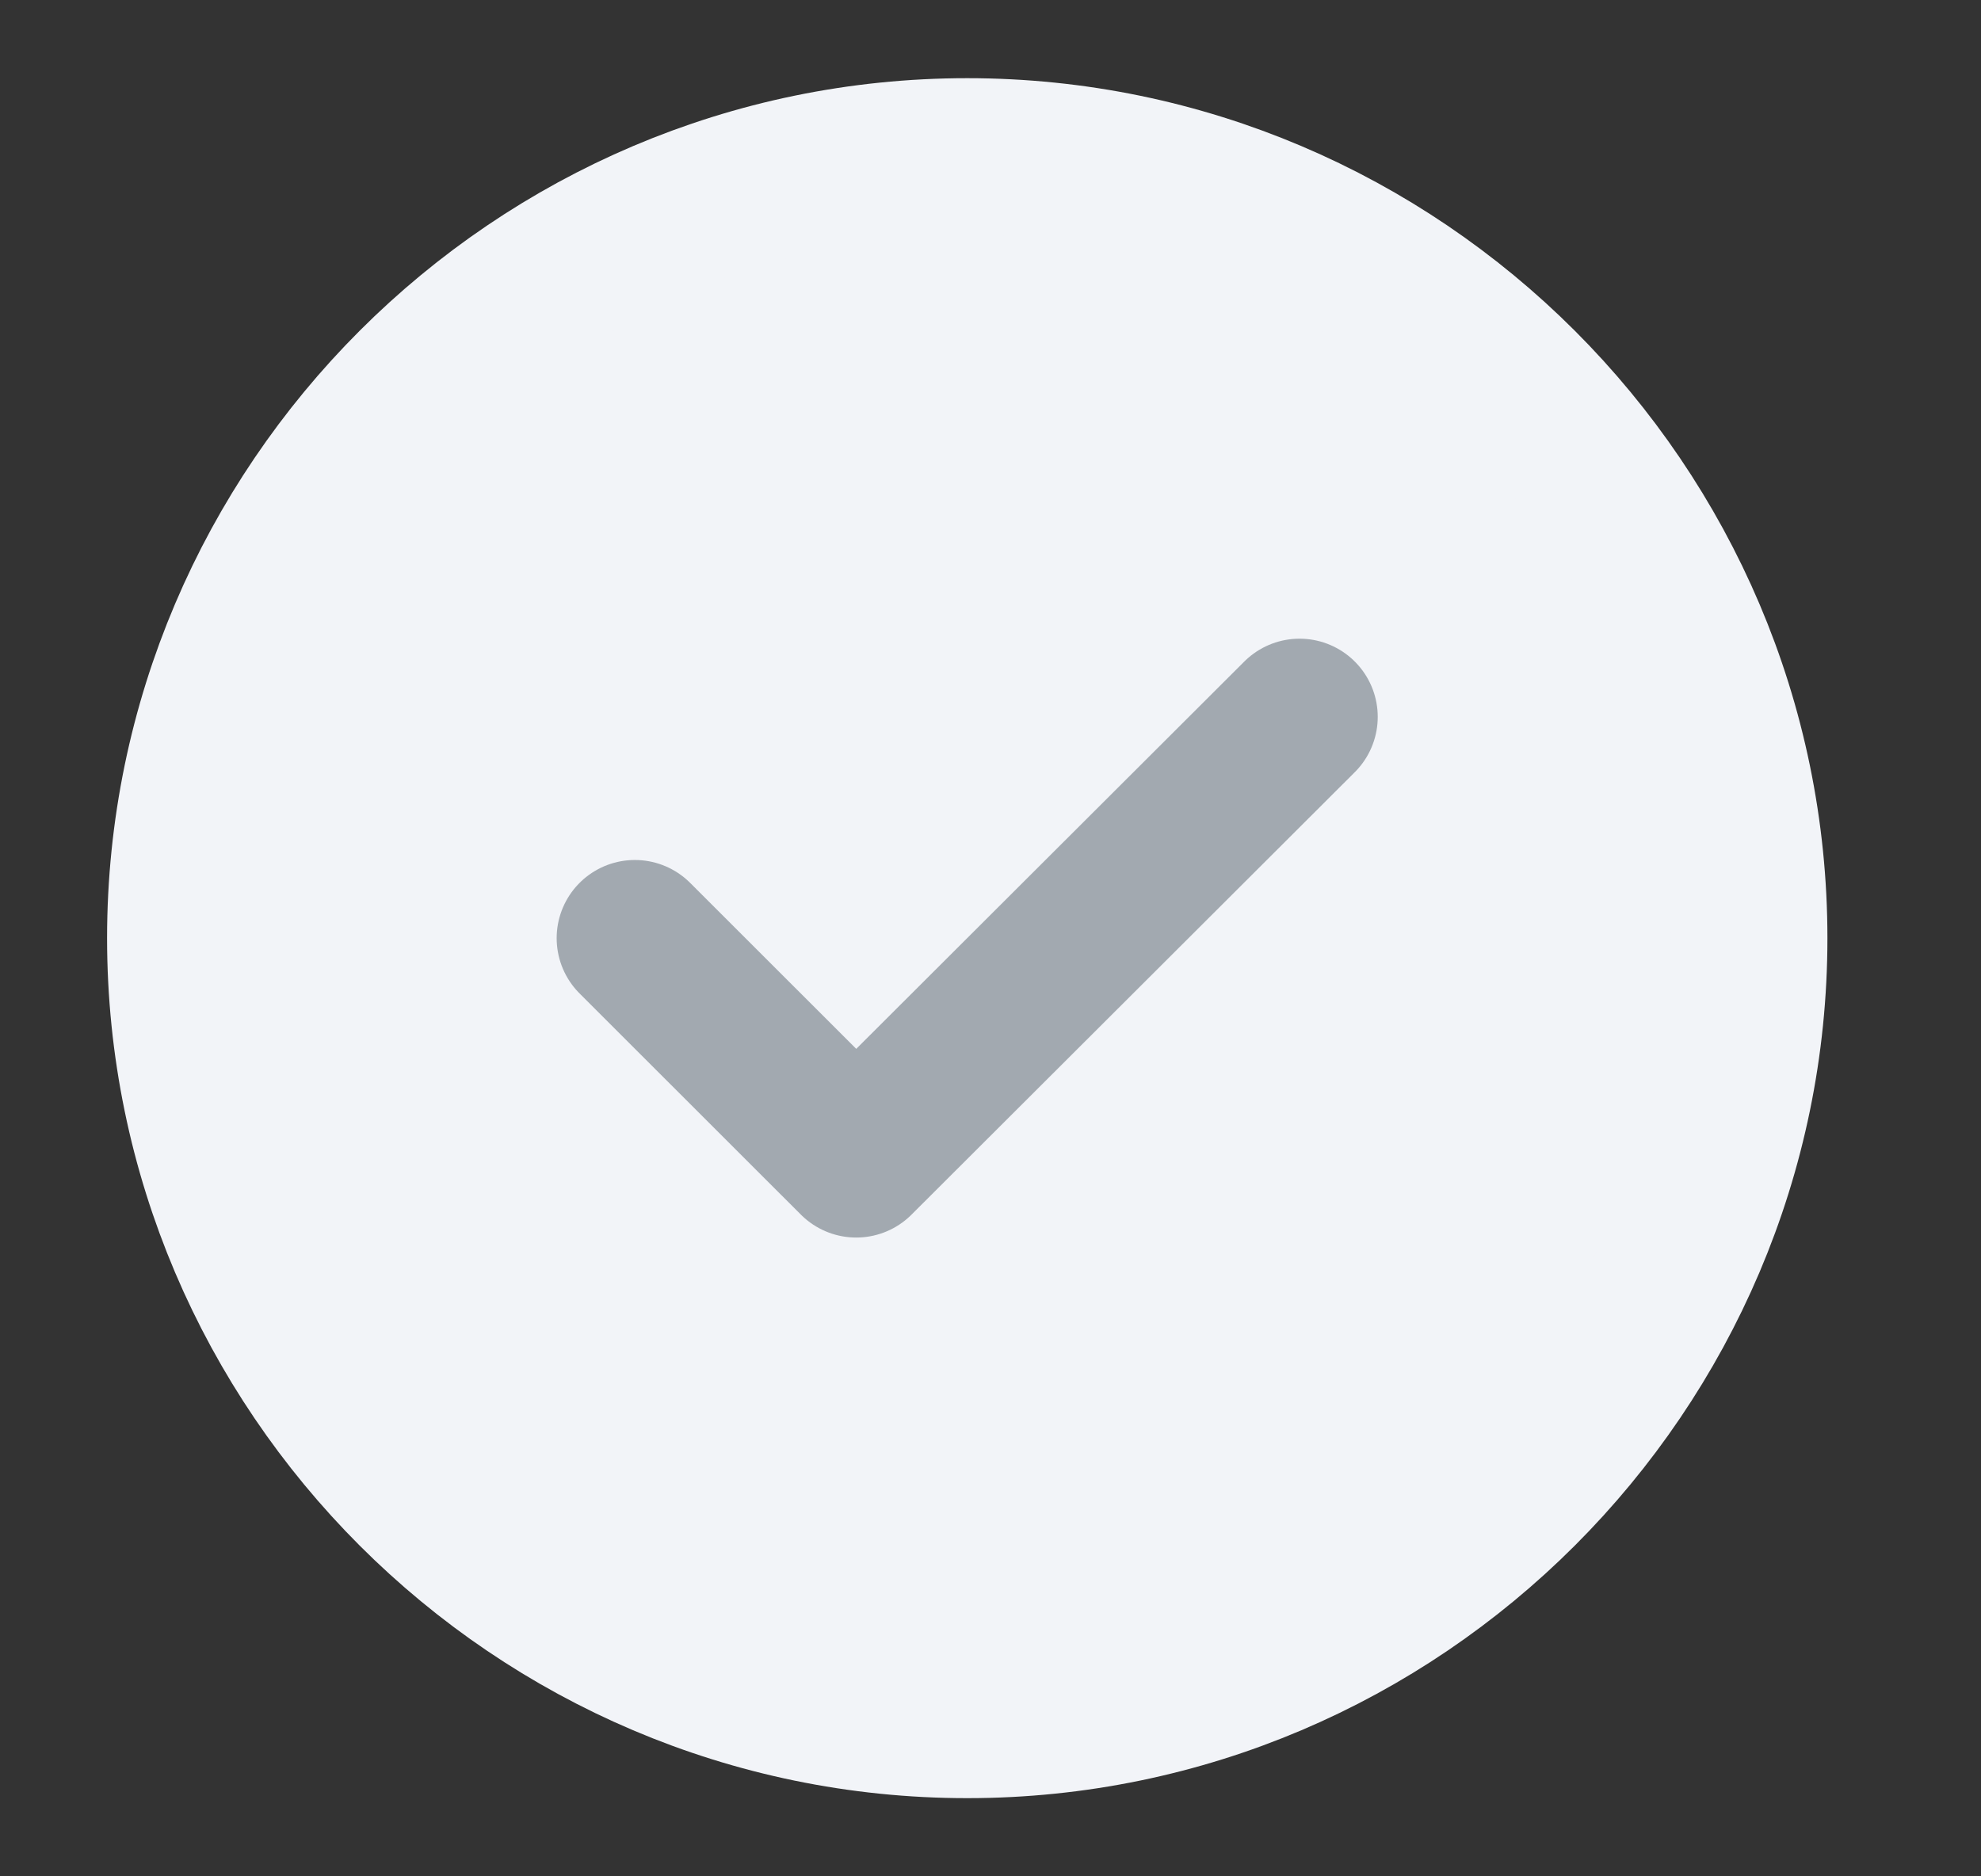 <svg width="19" height="18" viewBox="0 0 19 18" fill="none" xmlns="http://www.w3.org/2000/svg">
<rect x="0" y="0" width="19" height="18" fill="#333333" stroke="none"/>
<path d="M9.277 16.5C13.402 16.5 16.777 13.125 16.777 9C16.777 4.875 13.402 1.5 9.277 1.5C5.152 1.5 1.777 4.875 1.777 9C1.777 13.125 5.152 16.5 9.277 16.5Z" fill="#F2F4F8" stroke="#F2F4F8" stroke-width="1.5" stroke-linecap="round" stroke-linejoin="round"/>
<path d="M6.089 9L8.212 11.122L12.464 6.877" stroke="#A2A9B0" stroke-width="1.5" stroke-linecap="round" stroke-linejoin="round"/>
</svg>
